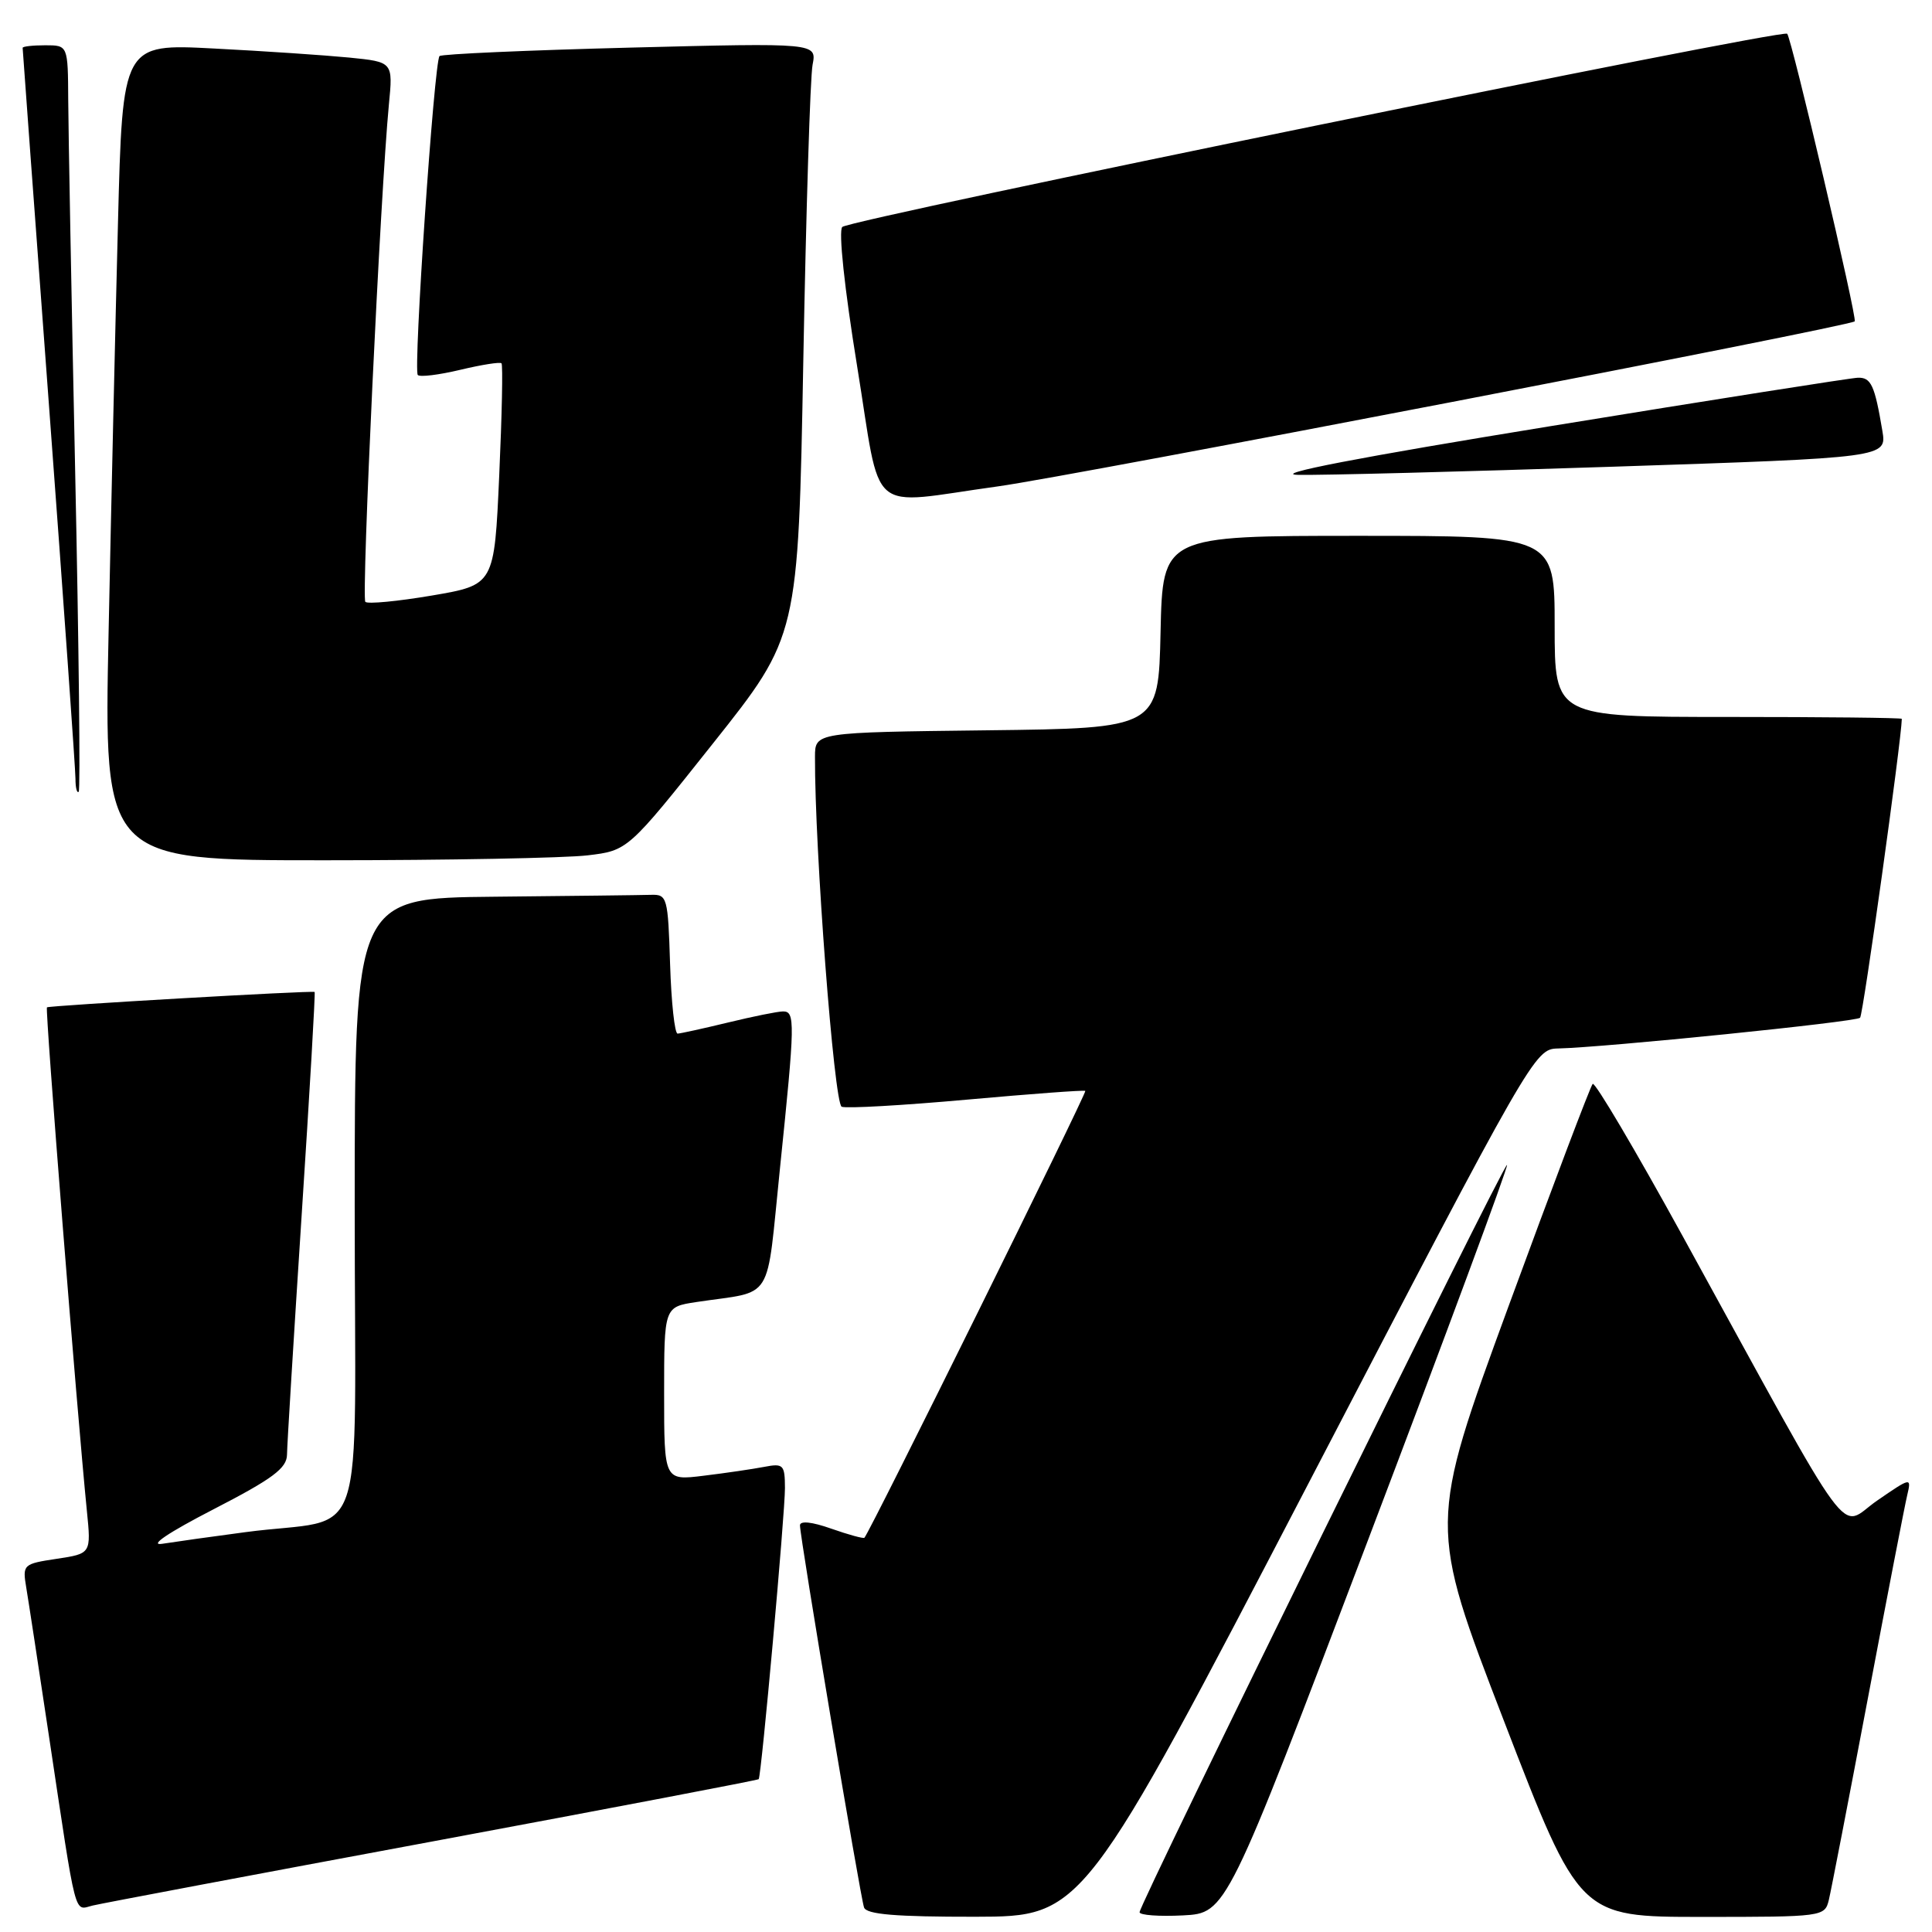 <?xml version="1.0" encoding="UTF-8" standalone="no"?>
<!DOCTYPE svg PUBLIC "-//W3C//DTD SVG 1.1//EN" "http://www.w3.org/Graphics/SVG/1.1/DTD/svg11.dtd" >
<svg xmlns="http://www.w3.org/2000/svg" xmlns:xlink="http://www.w3.org/1999/xlink" version="1.1" viewBox="0 0 256 256">
 <g >
 <path fill="currentColor"
d=" M 173.42 196.48 C 203.00 139.64 203.37 139.00 206.42 138.93 C 212.66 138.79 245.92 135.41 246.47 134.86 C 246.88 134.46 251.95 98.08 252.00 95.25 C 252.00 95.11 241.65 95.00 229.00 95.00 C 206.00 95.00 206.00 95.00 206.00 83.00 C 206.00 71.00 206.00 71.00 180.03 71.00 C 154.06 71.00 154.06 71.00 153.78 83.75 C 153.50 96.50 153.50 96.50 130.75 96.77 C 108.00 97.04 108.00 97.04 107.99 100.27 C 107.94 112.41 110.52 146.26 111.53 146.65 C 112.17 146.90 119.63 146.47 128.10 145.71 C 136.57 144.95 143.64 144.42 143.81 144.55 C 144.06 144.74 115.32 202.90 114.54 203.76 C 114.42 203.90 112.44 203.36 110.16 202.56 C 107.59 201.65 106.00 201.48 106.00 202.12 C 106.00 203.71 113.99 251.34 114.49 252.75 C 114.82 253.67 118.68 253.99 129.22 253.98 C 143.50 253.95 143.50 253.95 173.42 196.48 Z  M 181.26 204.09 C 191.58 176.92 199.87 154.54 199.69 154.36 C 199.32 153.98 151.00 252.25 151.00 253.38 C 151.00 253.77 153.59 253.96 156.75 253.80 C 162.50 253.50 162.50 253.50 181.26 204.09 Z  M 242.33 251.75 C 242.63 250.51 244.96 238.47 247.51 225.00 C 250.06 211.53 252.40 199.42 252.72 198.10 C 253.28 195.73 253.23 195.74 248.71 198.85 C 243.49 202.45 246.29 206.26 222.96 163.79 C 216.70 152.40 211.34 143.33 211.04 143.62 C 210.74 143.92 205.72 157.19 199.88 173.11 C 189.27 202.06 189.27 202.06 199.28 228.03 C 209.29 254.00 209.29 254.00 225.54 254.00 C 241.56 254.00 241.79 253.97 242.33 251.75 Z  M 57.42 243.98 C 81.03 239.58 100.43 235.88 100.53 235.75 C 100.89 235.29 104.02 200.54 104.01 197.17 C 104.00 194.08 103.80 193.88 101.25 194.37 C 99.74 194.66 96.14 195.19 93.25 195.54 C 88.00 196.19 88.00 196.19 88.00 184.68 C 88.00 173.18 88.00 173.18 92.25 172.53 C 102.73 170.95 101.47 172.97 103.36 154.71 C 105.35 135.44 105.38 134.00 103.75 134.02 C 103.06 134.02 99.80 134.68 96.50 135.48 C 93.20 136.28 90.18 136.94 89.79 136.96 C 89.40 136.98 88.95 132.84 88.79 127.75 C 88.51 118.88 88.41 118.50 86.25 118.57 C 85.01 118.61 75.67 118.72 65.50 118.82 C 47.00 119.00 47.00 119.00 47.00 159.95 C 47.00 206.62 48.95 200.83 32.50 203.02 C 28.10 203.60 23.15 204.30 21.50 204.56 C 19.67 204.85 22.30 203.08 28.25 200.01 C 36.15 195.94 38.01 194.55 38.03 192.74 C 38.04 191.51 38.92 177.24 39.97 161.03 C 41.03 144.82 41.80 131.51 41.69 131.44 C 41.33 131.23 6.50 133.24 6.22 133.48 C 5.96 133.71 10.19 186.97 11.51 200.18 C 12.08 205.86 12.08 205.86 7.52 206.55 C 3.06 207.22 2.97 207.31 3.48 210.37 C 3.77 212.09 5.12 220.93 6.48 230.00 C 10.22 254.87 9.76 253.09 12.30 252.49 C 13.51 252.20 33.81 248.37 57.42 243.98 Z  M 77.85 113.34 C 83.20 112.70 83.20 112.70 94.48 98.50 C 105.77 84.30 105.77 84.30 106.44 47.90 C 106.81 27.88 107.36 10.19 107.67 8.59 C 108.23 5.68 108.23 5.68 83.48 6.31 C 69.86 6.66 58.51 7.16 58.24 7.43 C 57.53 8.14 54.74 49.07 55.36 49.69 C 55.65 49.99 58.19 49.67 61.00 49.00 C 63.81 48.33 66.26 47.94 66.45 48.14 C 66.65 48.34 66.51 55.02 66.15 63.00 C 65.50 77.50 65.50 77.50 57.24 78.91 C 52.70 79.68 48.72 80.06 48.41 79.75 C 47.87 79.21 50.41 25.54 51.53 13.85 C 52.08 8.21 52.08 8.21 46.29 7.63 C 43.10 7.32 35.04 6.77 28.37 6.43 C 16.24 5.79 16.24 5.79 15.63 29.65 C 15.29 42.77 14.73 67.11 14.39 83.75 C 13.76 114.00 13.76 114.00 43.13 113.99 C 59.28 113.99 74.91 113.69 77.85 113.34 Z  M 9.96 62.49 C 9.47 39.40 9.06 17.24 9.04 13.25 C 9.00 6.00 9.00 6.00 6.00 6.00 C 4.35 6.00 3.00 6.15 3.00 6.34 C 3.00 6.53 4.57 27.91 6.50 53.86 C 8.43 79.80 10.00 102.00 10.00 103.18 C 10.00 104.37 10.19 105.14 10.43 104.91 C 10.66 104.67 10.45 85.58 9.96 62.49 Z  M 132.22 64.45 C 142.09 63.09 245.08 43.25 245.76 42.58 C 246.12 42.21 237.39 5.06 236.81 4.47 C 236.15 3.81 112.72 29.05 111.61 30.07 C 111.08 30.55 111.90 38.23 113.56 48.44 C 116.87 68.79 114.62 66.87 132.22 64.45 Z  M 213.76 61.84 C 250.02 60.64 250.02 60.64 249.42 57.07 C 248.41 51.05 247.93 50.00 246.18 50.05 C 245.26 50.08 226.95 52.96 205.50 56.46 C 179.93 60.62 168.39 62.85 172.00 62.92 C 175.03 62.99 193.82 62.50 213.76 61.84 Z "/>
</g>
</svg>